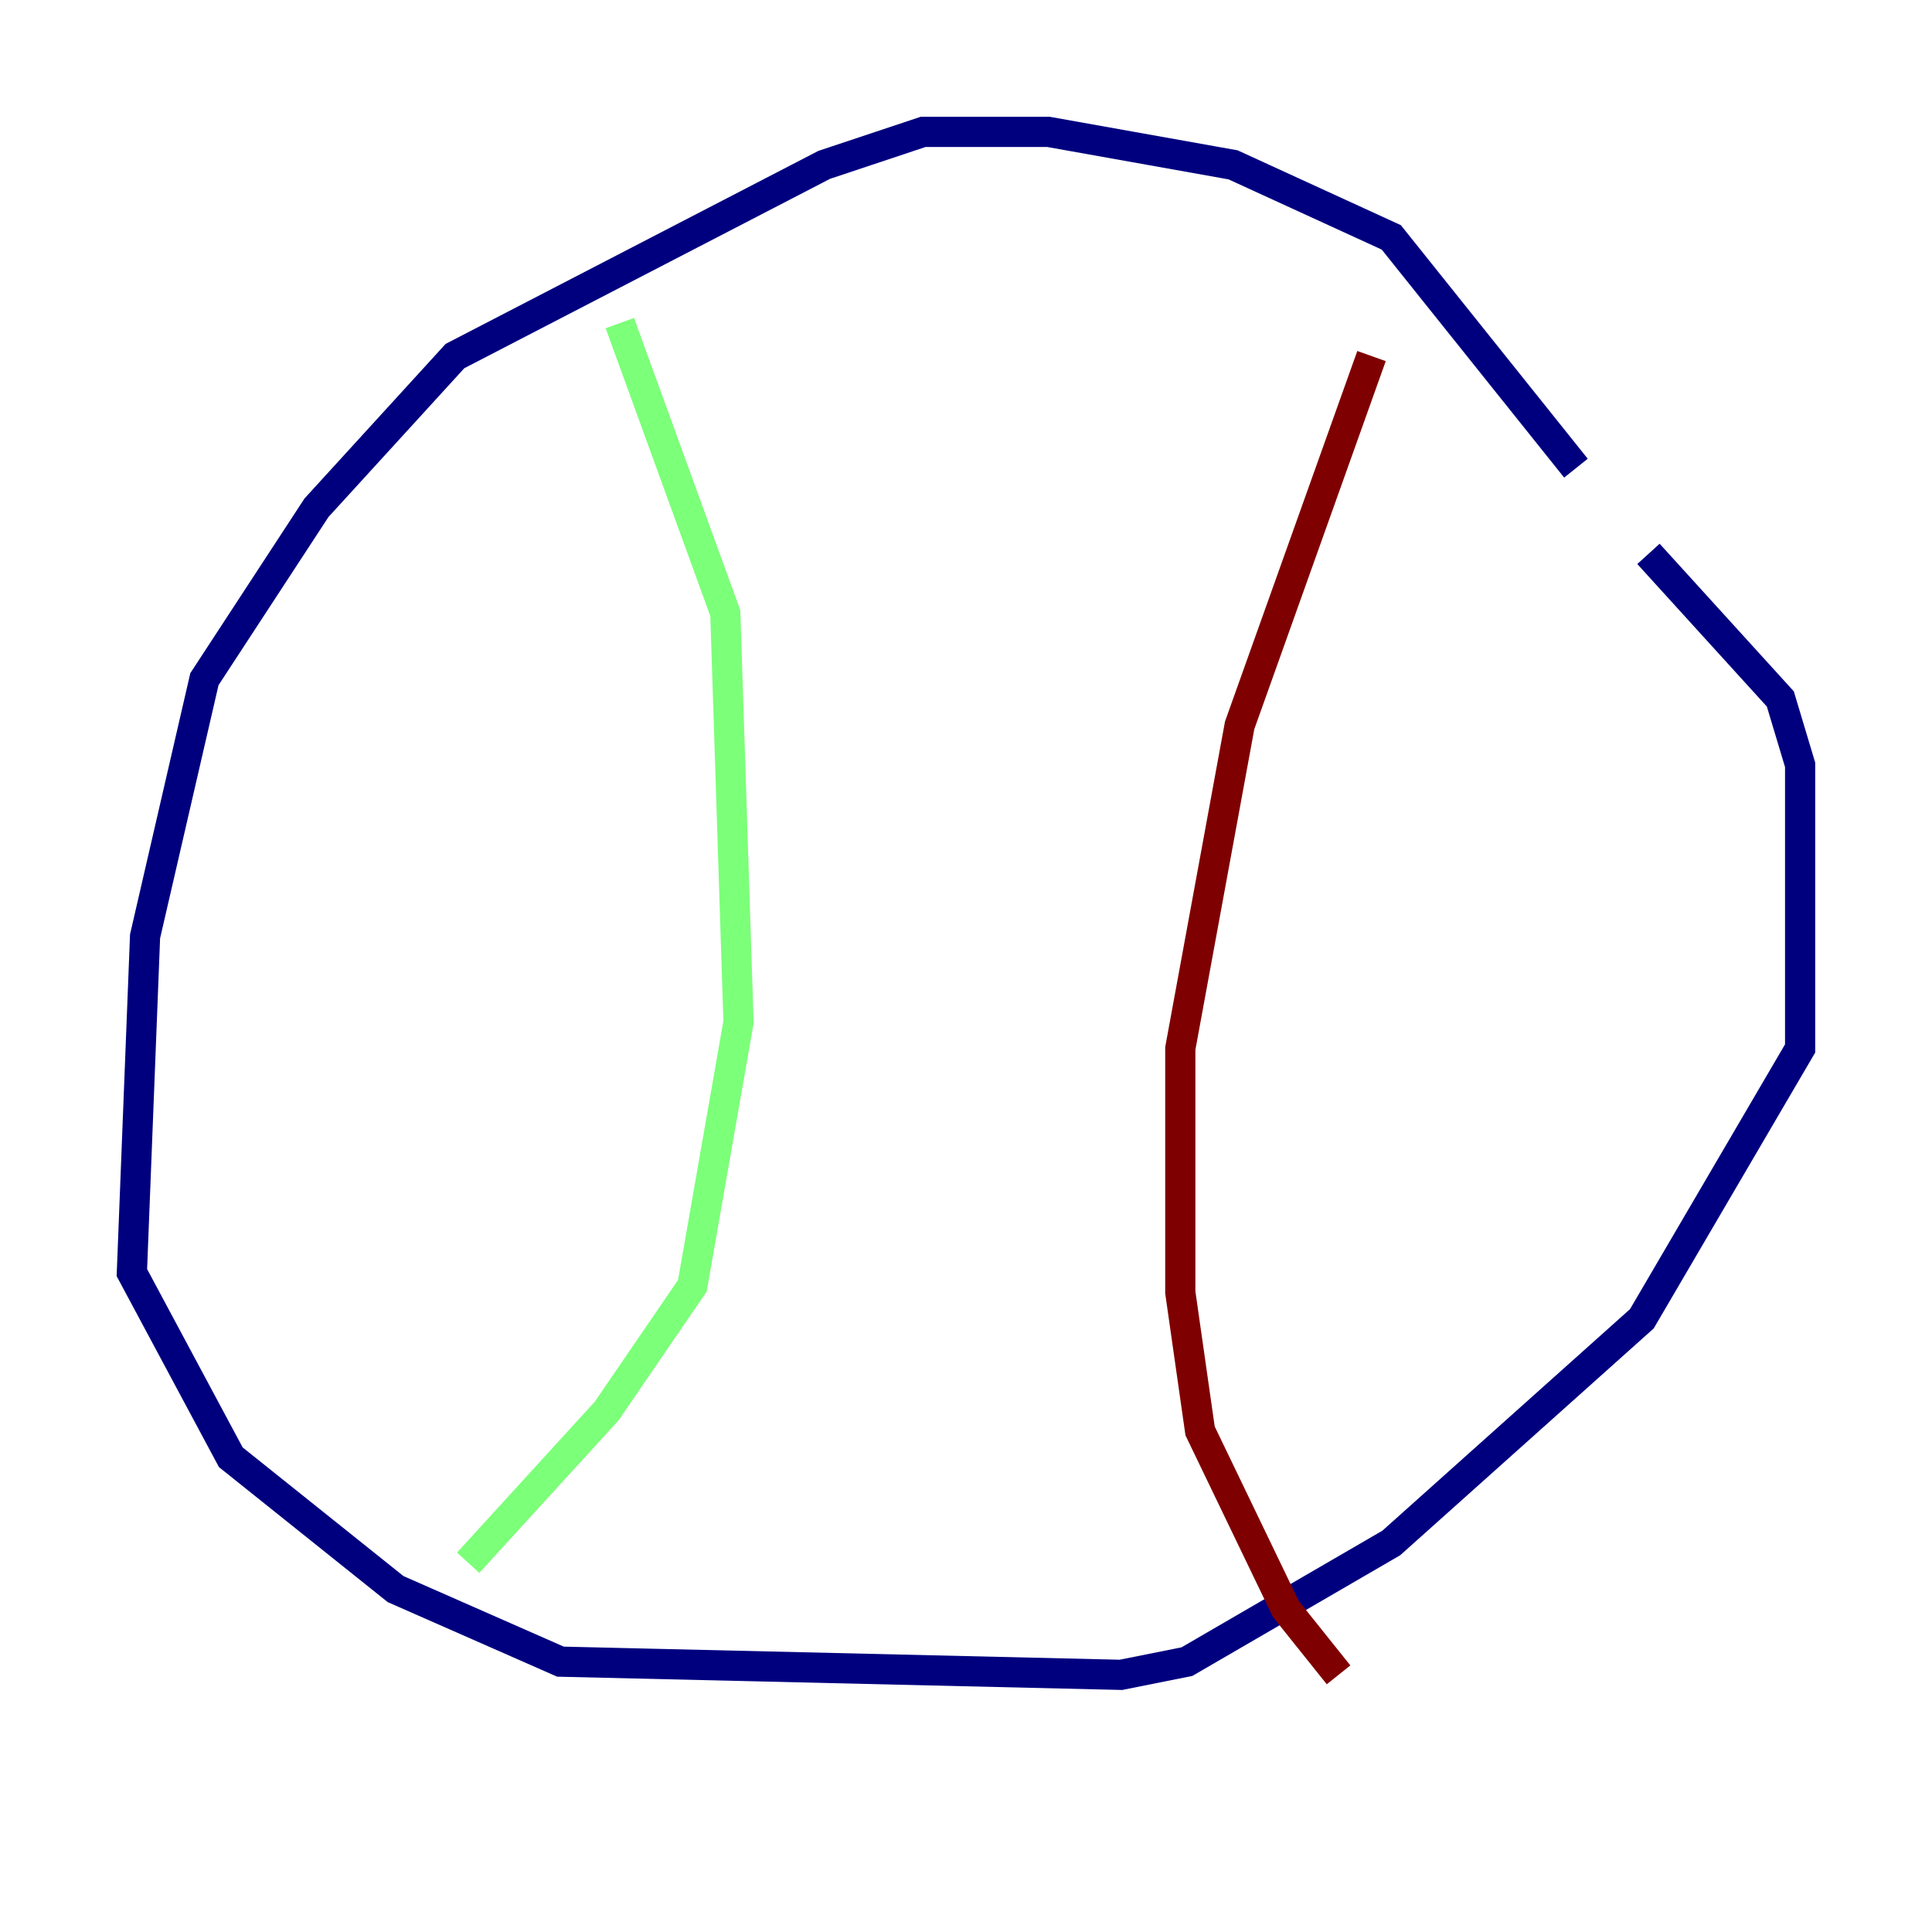<?xml version="1.0" encoding="utf-8" ?>
<svg baseProfile="tiny" height="128" version="1.2" viewBox="0,0,128,128" width="128" xmlns="http://www.w3.org/2000/svg" xmlns:ev="http://www.w3.org/2001/xml-events" xmlns:xlink="http://www.w3.org/1999/xlink"><defs /><polyline fill="none" points="104.41,31.017 92.177,15.727 81.693,10.921 69.461,8.737 61.16,8.737 54.608,10.921 30.143,23.59 20.969,33.638 13.543,44.997 9.611,62.034 8.737,84.314 15.29,96.546 26.212,105.283 37.133,110.089 74.266,110.963 78.635,110.089 92.177,102.225 108.778,87.372 119.263,69.461 119.263,50.676 117.952,46.307 109.215,36.696" stroke="#00007f" stroke-width="2" /><polyline fill="none" points="41.065,21.406 48.055,40.628 48.928,67.713 45.87,85.188 40.191,93.488 31.017,103.536" stroke="#7cff79" stroke-width="2" /><polyline fill="none" points="90.867,23.59 82.13,48.055 78.198,69.461 78.198,85.625 79.508,94.799 85.188,106.594 88.683,110.963" stroke="#7f0000" stroke-width="2" /></svg>